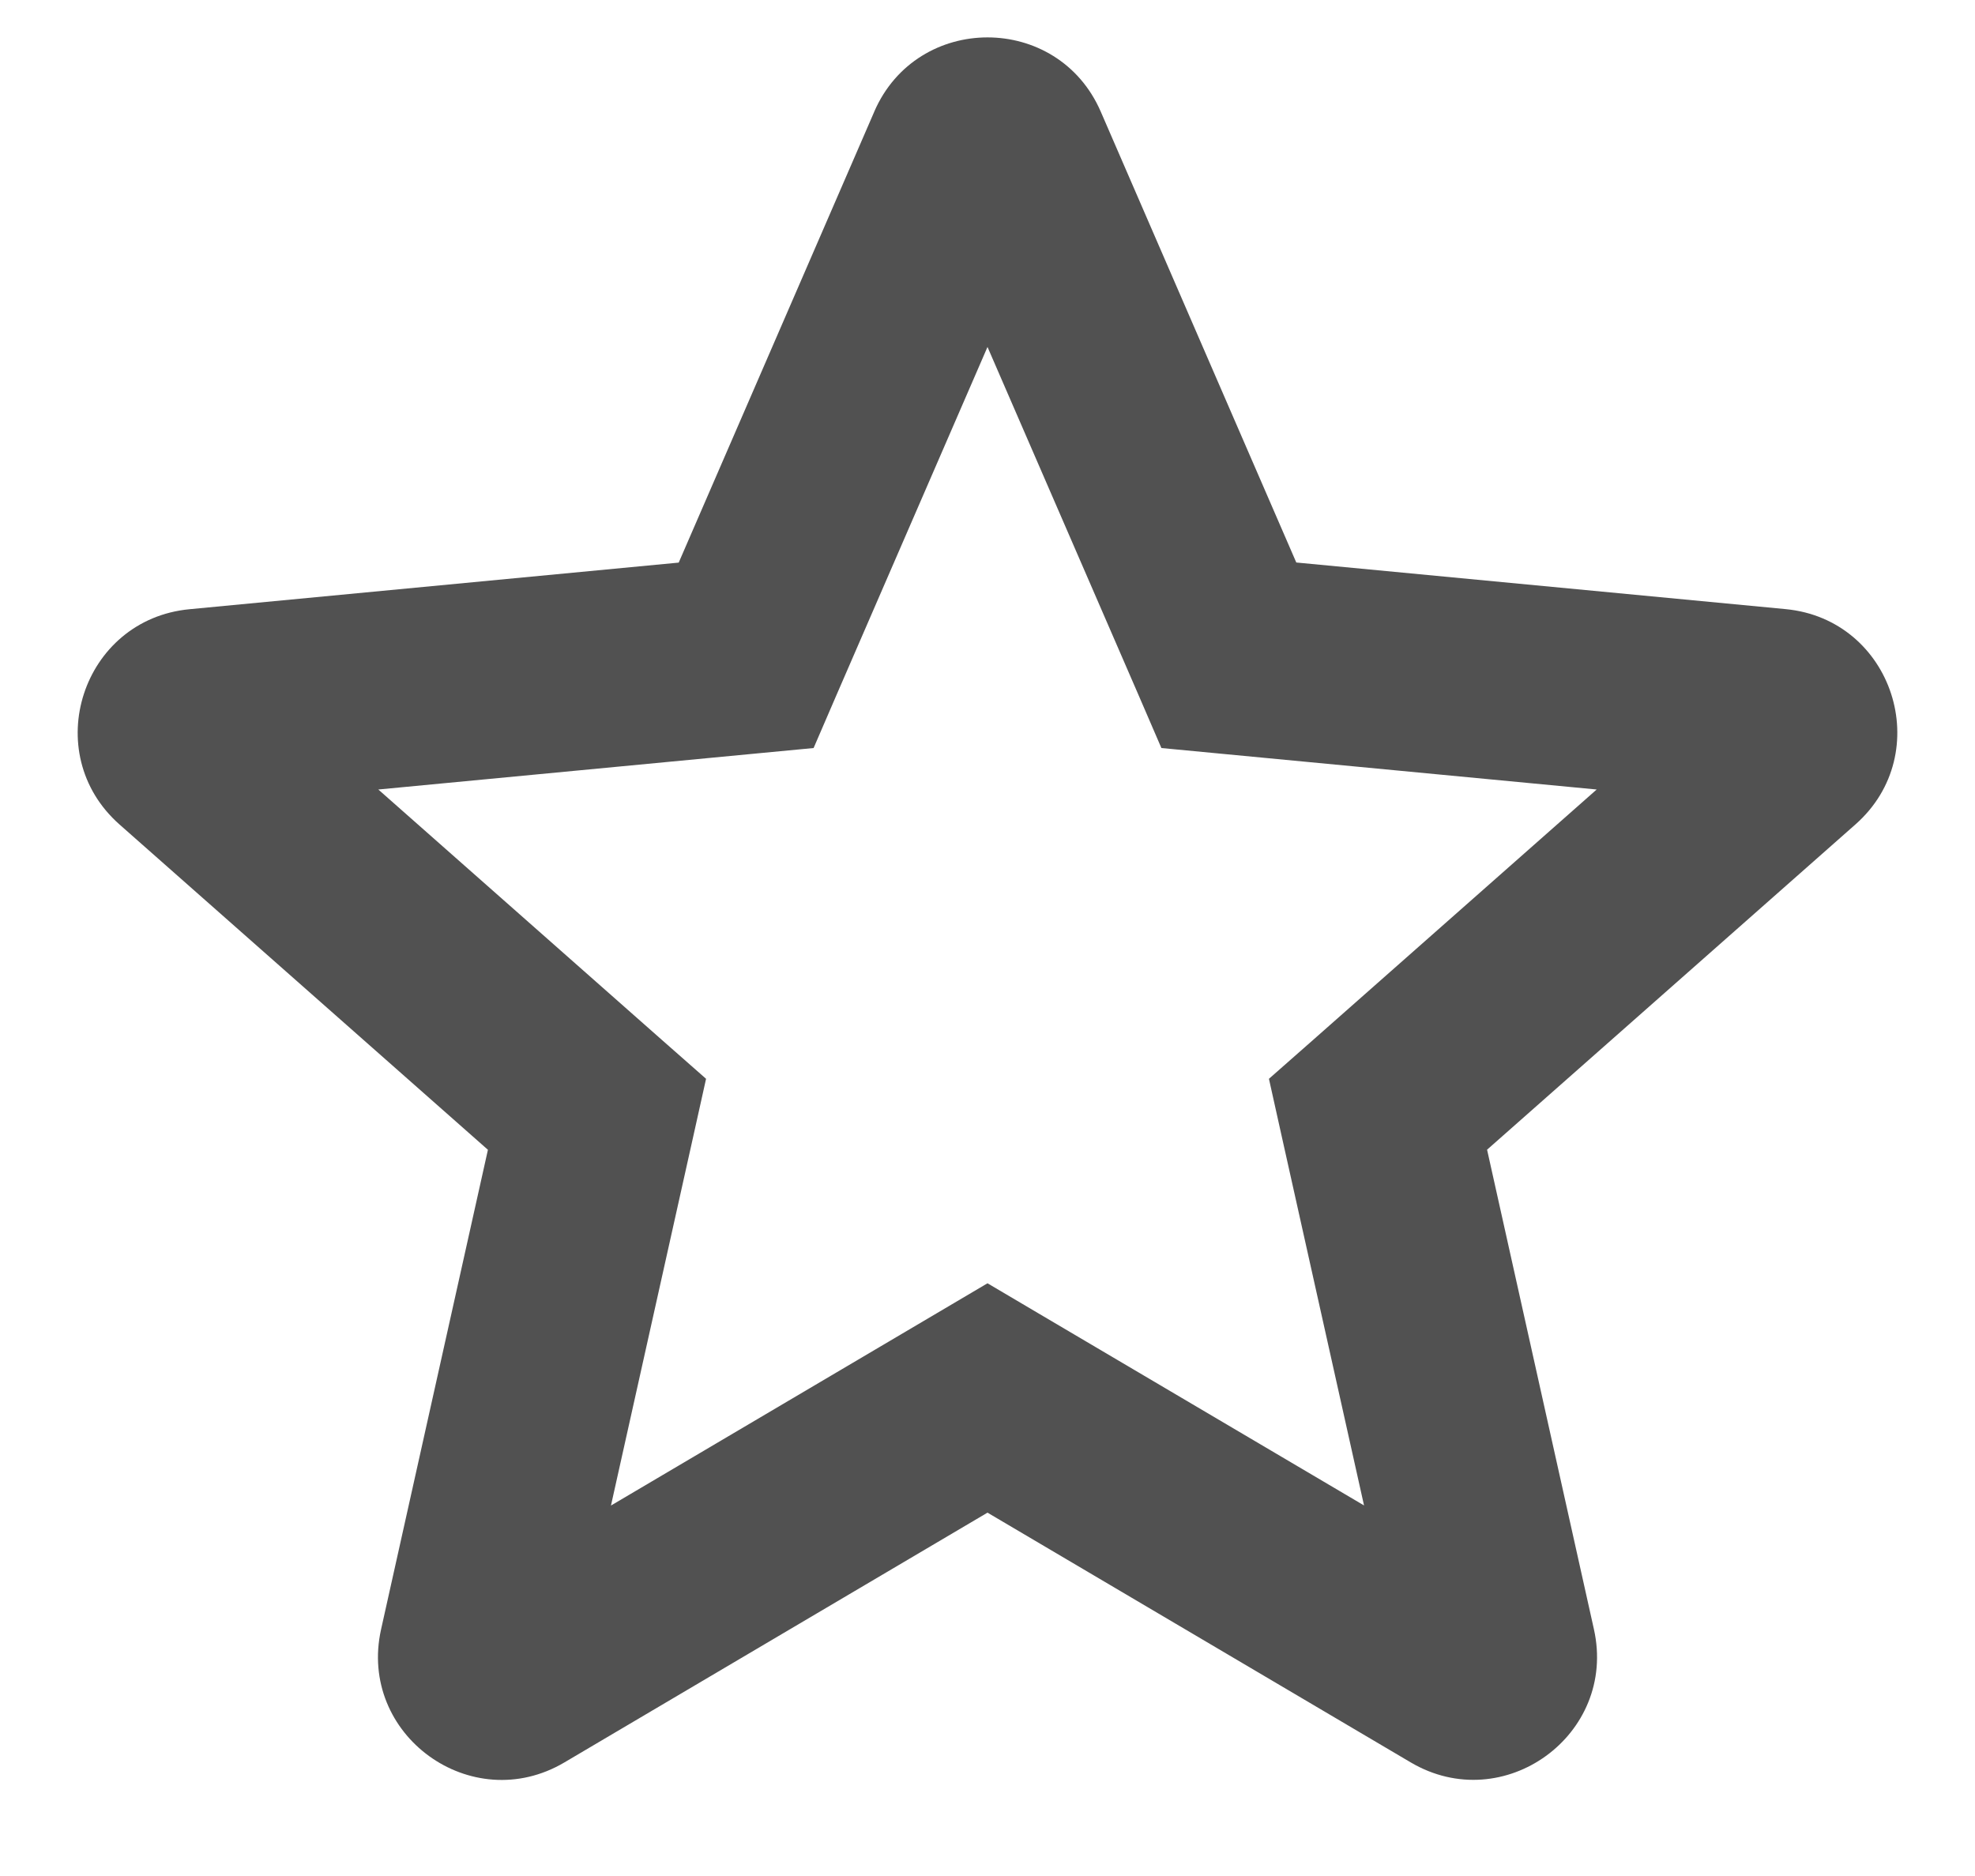 <svg width="20" height="19" viewBox="0 0 20 19" fill="none" xmlns="http://www.w3.org/2000/svg">
<path fill-rule="evenodd" clip-rule="evenodd" d="M8.853 1.131C9.288 0.128 10.712 0.128 11.147 1.131L13.127 5.697L18.081 6.169C19.169 6.272 19.609 7.626 18.789 8.35L15.059 11.644L16.141 16.501C16.379 17.569 15.227 18.405 14.285 17.849L10 15.32L5.715 17.85C4.773 18.406 3.621 17.57 3.859 16.502L4.941 11.645L1.211 8.351C0.391 7.627 0.831 6.273 1.92 6.17L6.873 5.698L8.853 1.132V1.131ZM10 3.514L8.473 7.034L8.239 7.576L7.651 7.632L3.831 7.996L6.707 10.536L7.15 10.926L7.022 11.502L6.187 15.248L9.492 13.297L10 12.997L10.508 13.297L13.813 15.247L12.978 11.502L12.85 10.926L13.293 10.536L16.169 7.996L12.349 7.632L11.761 7.576L11.527 7.034L10 3.514Z" fill="#515151"/>
</svg>

